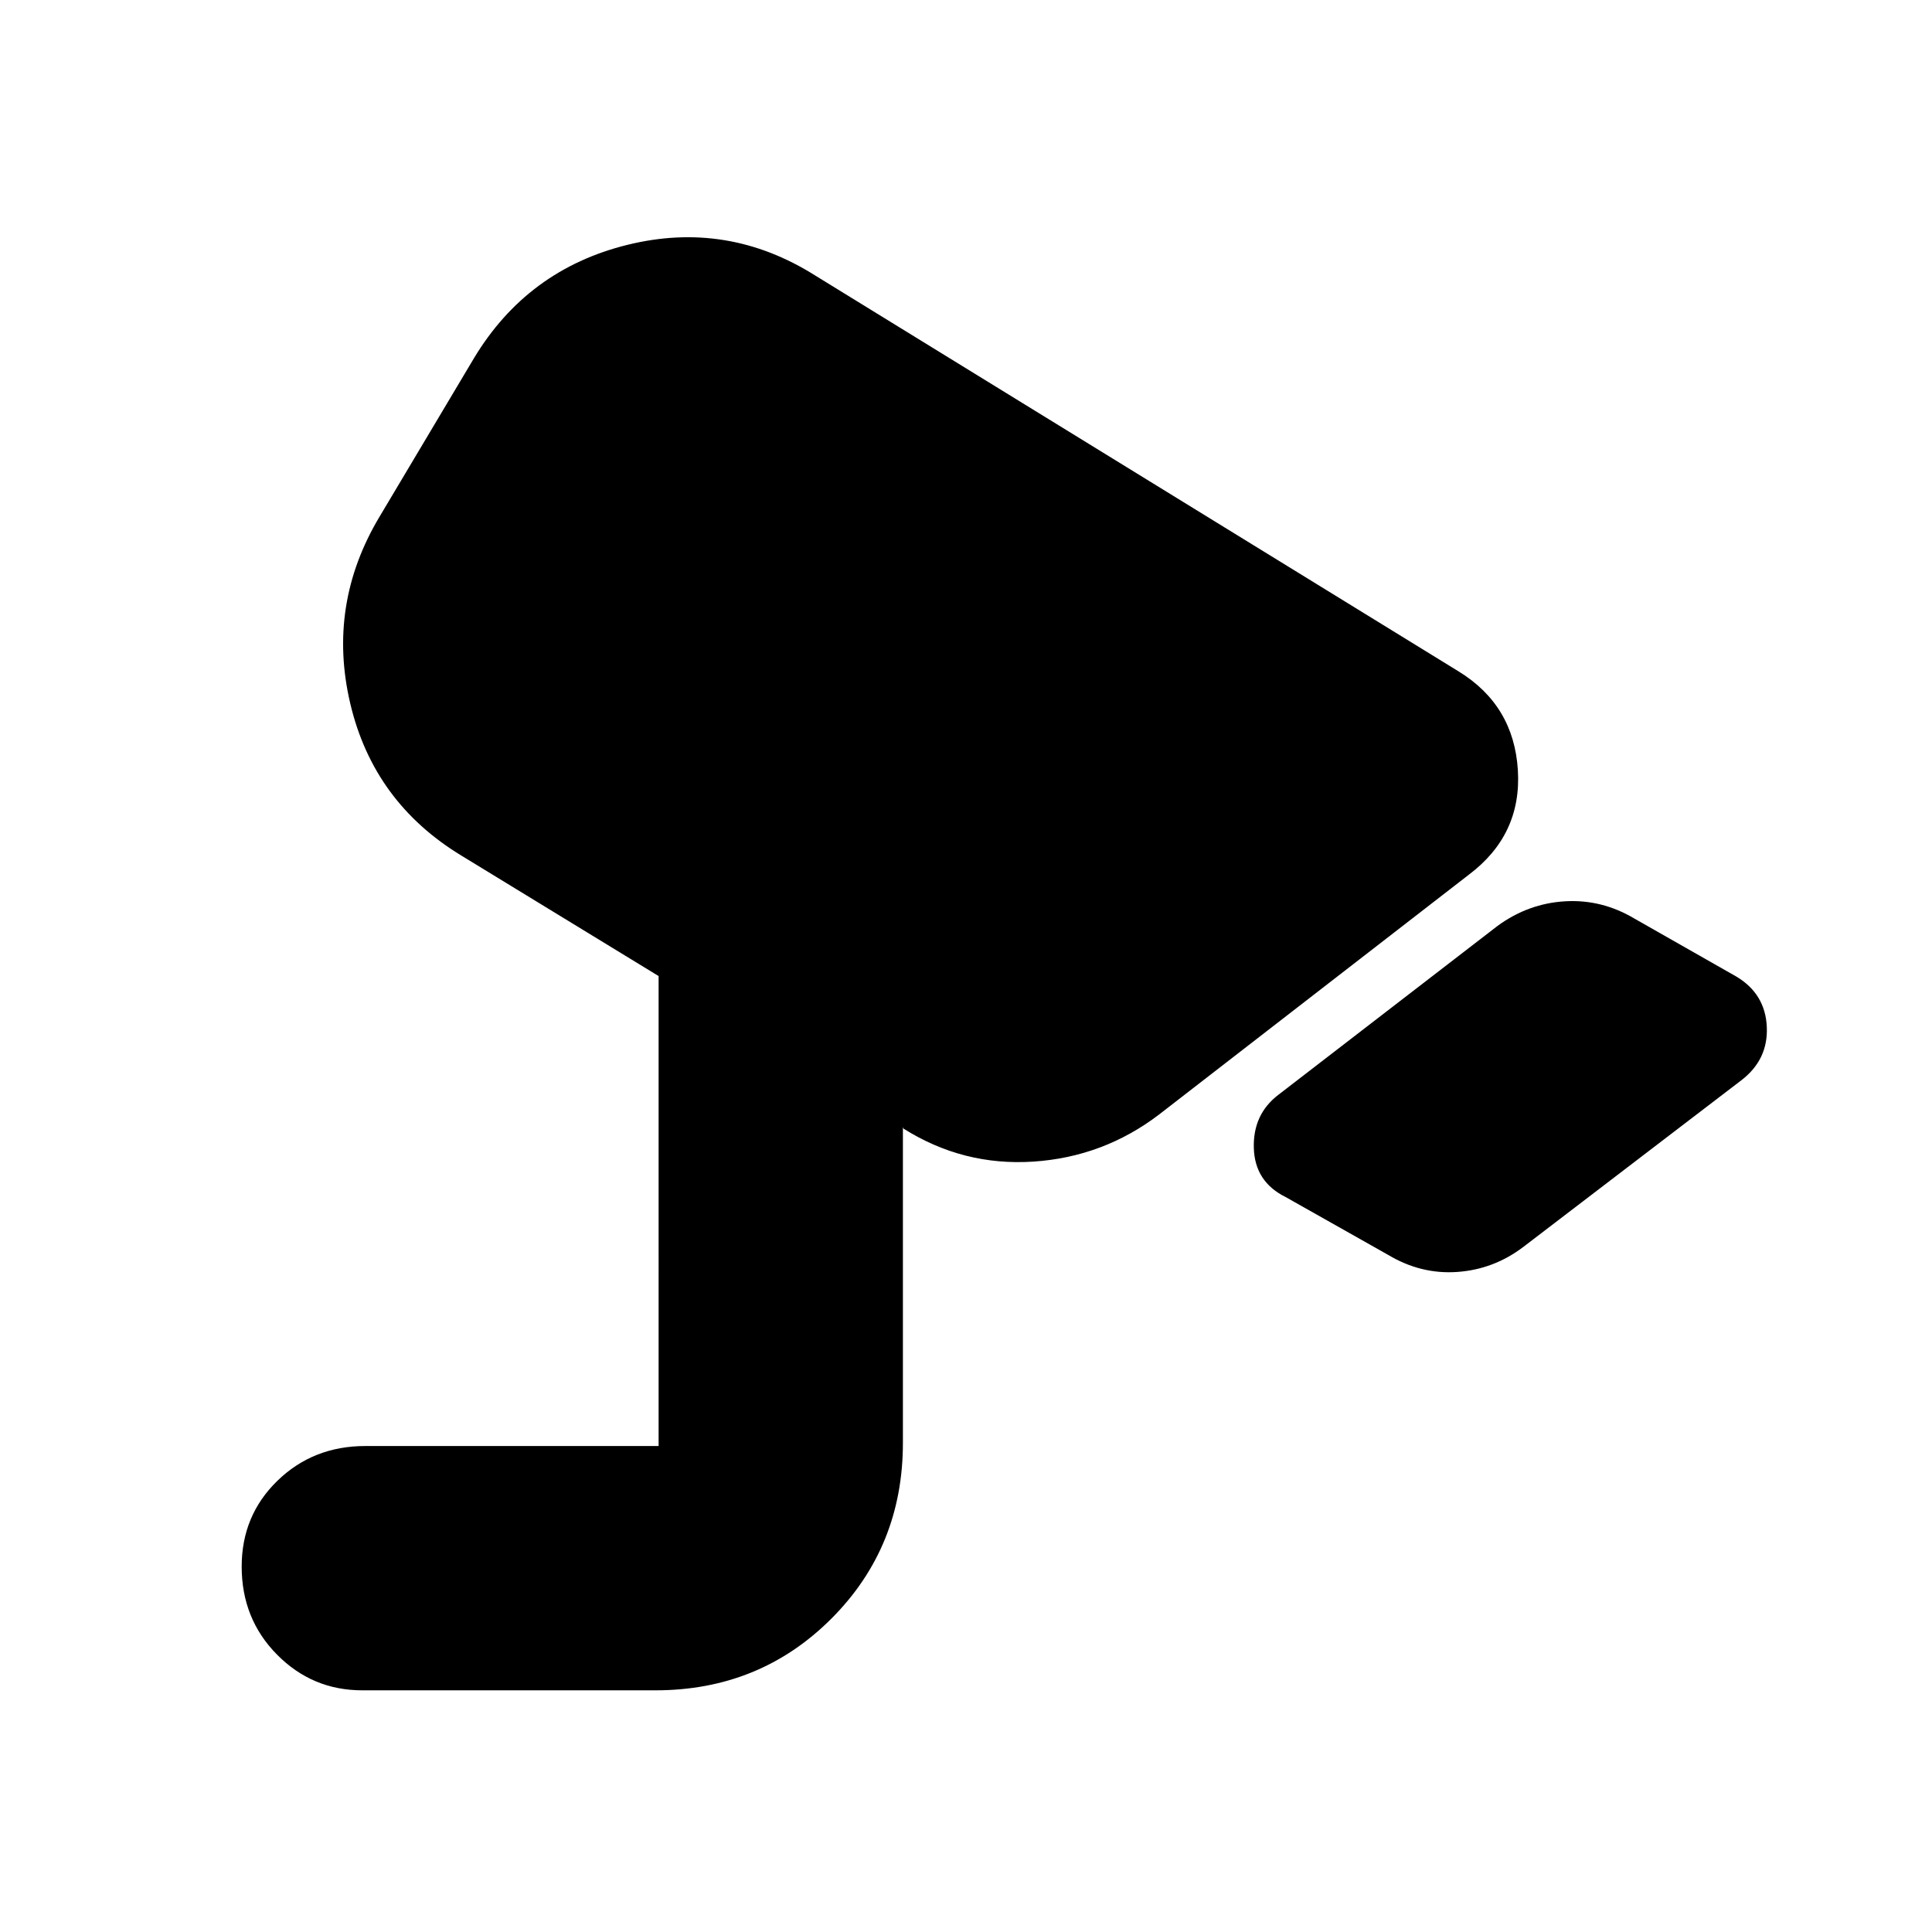 <svg xmlns="http://www.w3.org/2000/svg" height="24" viewBox="0 -960 960 960" width="24"><path d="m689.87-336.39-51.09-28.83q-15.26-7.56-15.76-24.32t12.2-26.46l108.95-83.96q15.27-11.13 33.53-12.19 18.26-1.07 34.52 8.63l50.65 28.82q14.26 8.57 15.04 24.83.79 16.26-12.47 26.52l-108.53 82.96q-14.69 11.13-32.74 12.41-18.04 1.29-34.3-8.41ZM180-120.09q-24.83 0-42.37-17.76t-17.54-43.72q0-25.39 17.76-42.65 17.76-17.26 43.72-17.26h145.69V-475l-97.87-59.78q-43.78-26.52-55.35-75.66-11.56-49.13 14.53-92.78l46.91-78.74q26.52-44.08 76.24-56.37 49.72-12.28 93.37 15.24l319.74 196.74q27.39 16.83 29.39 49 2 32.18-24.39 52L575.96-406.22q-27.7 21.13-62.53 23.42-34.82 2.28-64.52-16.42l-.26-.78v156.96q0 51.78-35.58 87.37-35.59 35.58-87.37 35.58H180Z"/></svg>